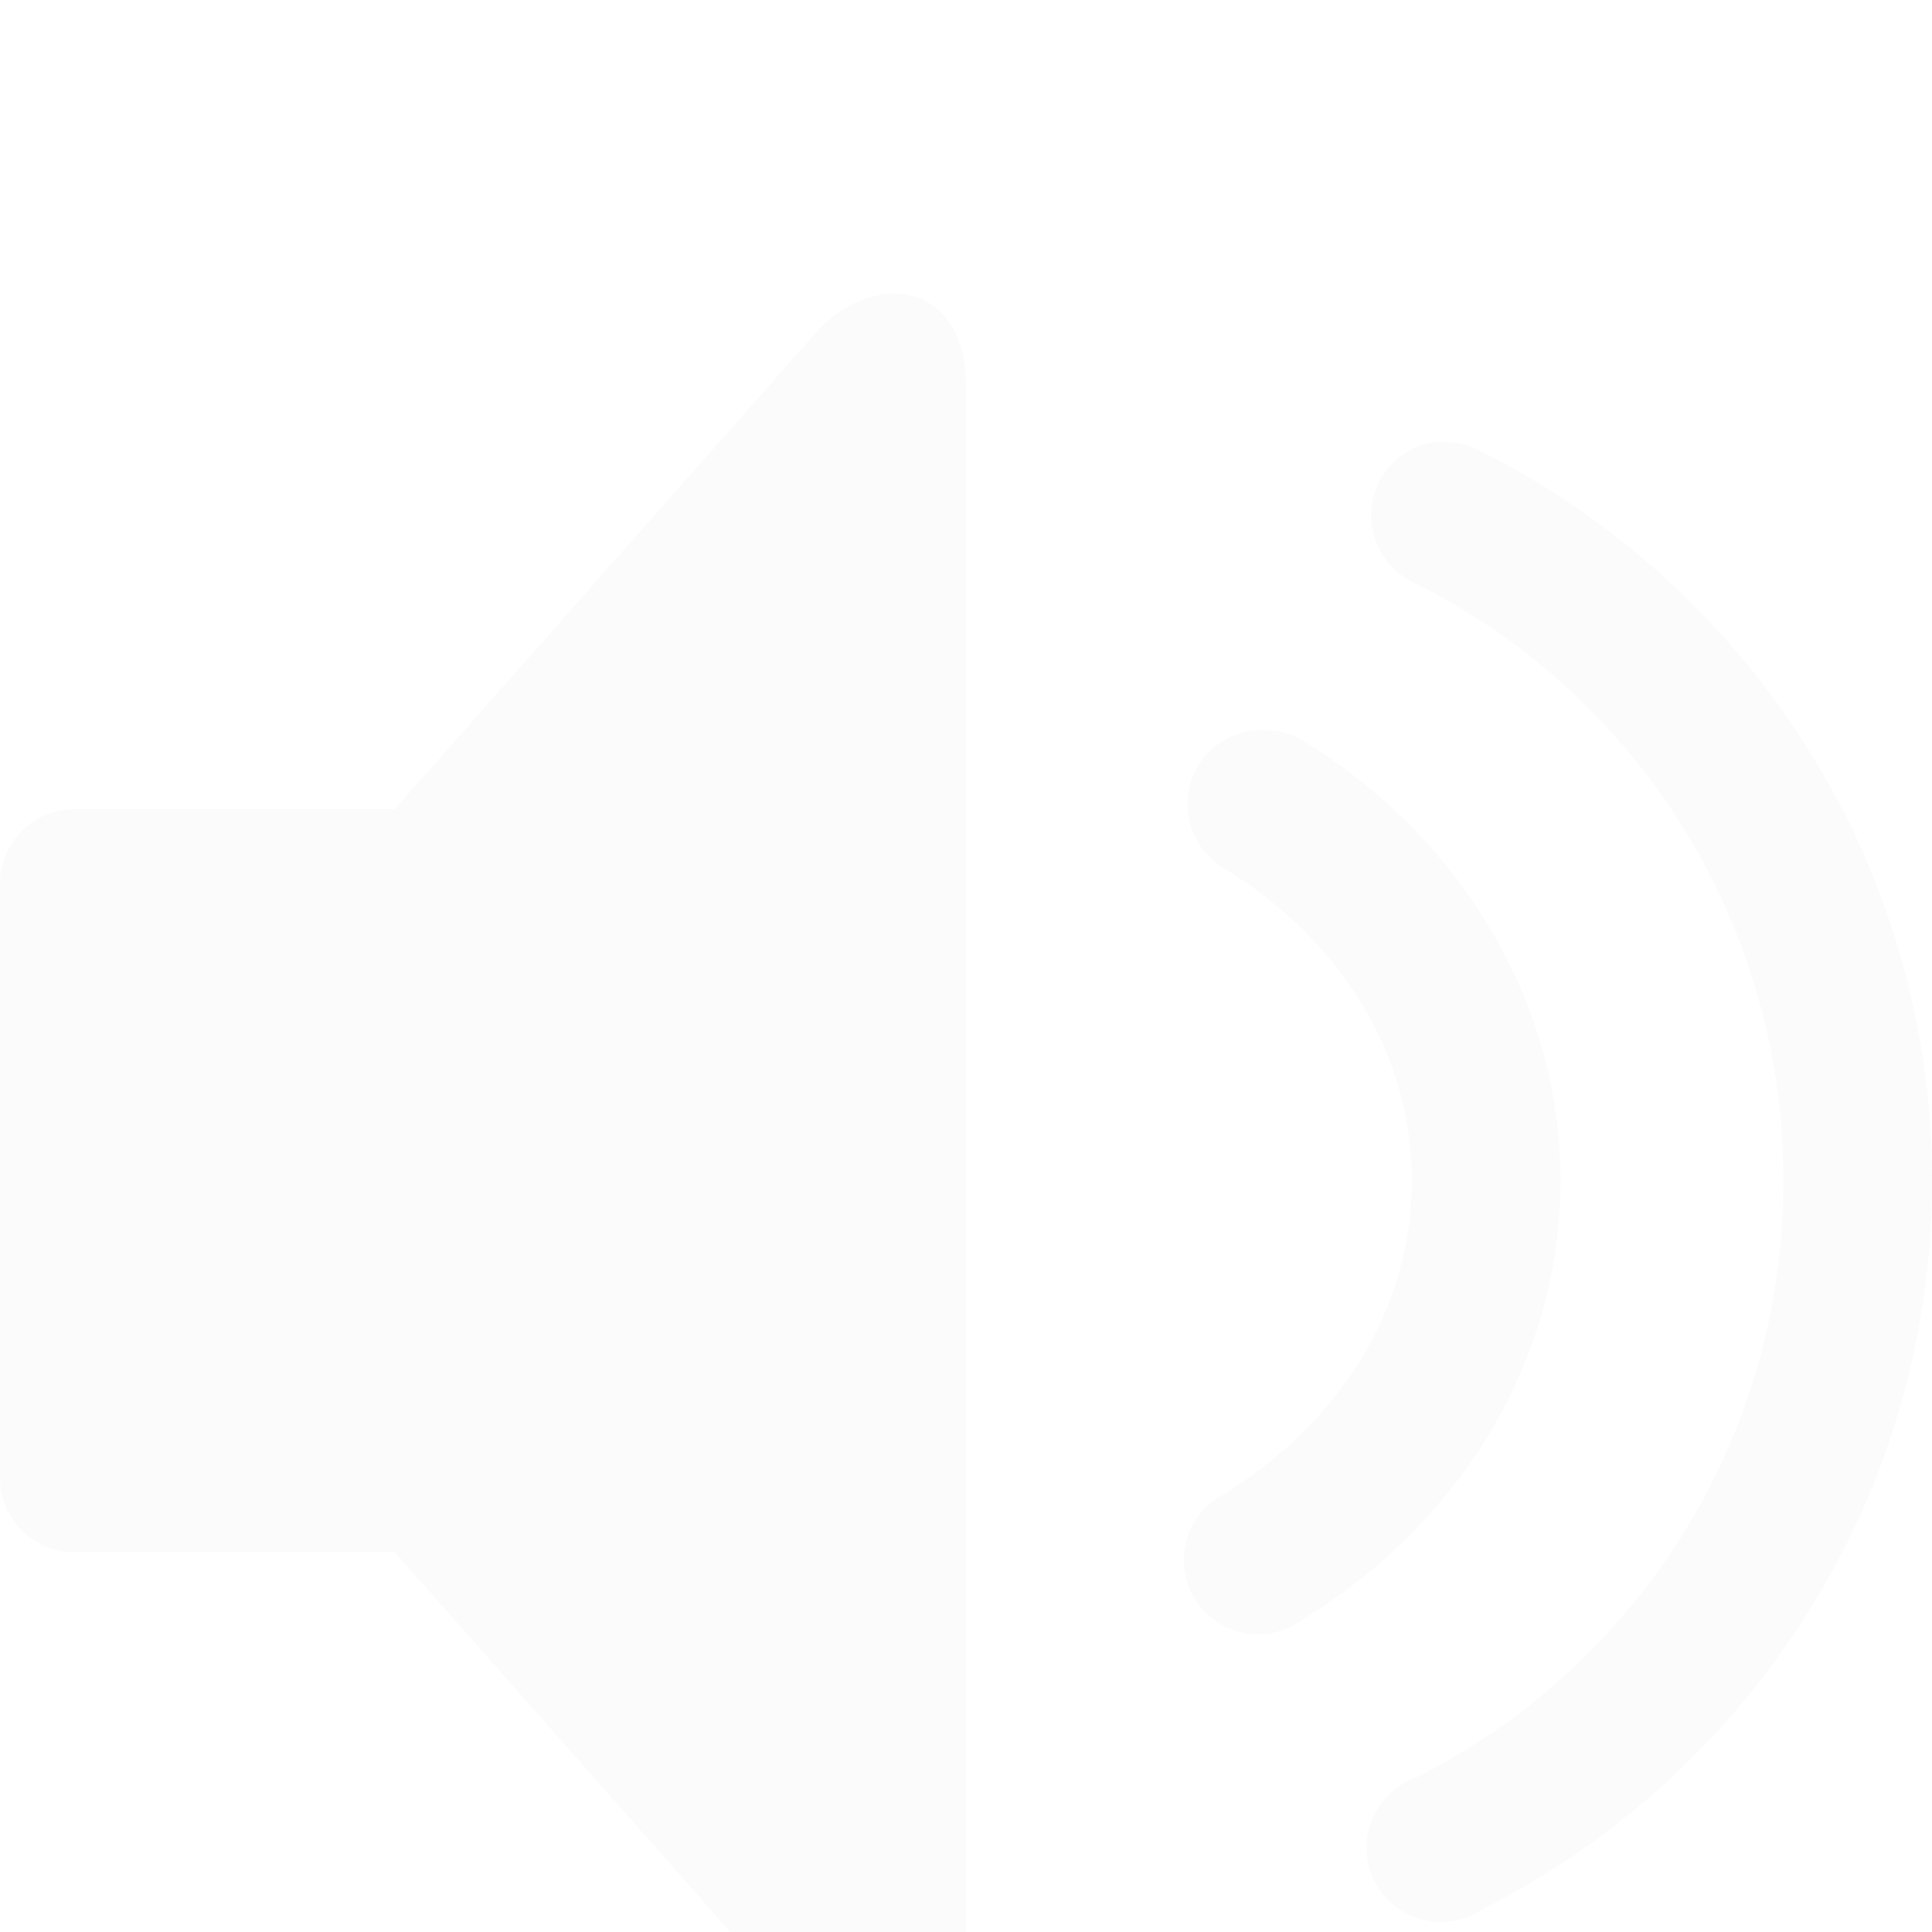<svg width="36" height="36" viewBox="0 0 36 36" fill="none" xmlns="http://www.w3.org/2000/svg">
<g clip-path="url(#clip0_164_9648)">
<g filter="url(#filter0_d_164_9648)">
<path d="M16.658 1.472C16.214 1.473 15.722 1.673 15.274 2.12L7.355 11.077H1.385C0.622 11.077 0 11.699 0 12.461V23.538C0 24.301 0.622 24.923 1.385 24.923H7.356L15.231 33.837C16.615 35.222 18 34.513 18 32.626V3.157C18 2.062 17.401 1.465 16.658 1.469V1.472ZM26.697 4.241C26.402 4.292 26.132 4.438 25.927 4.655C25.722 4.873 25.593 5.151 25.559 5.448C25.525 5.745 25.588 6.045 25.739 6.303C25.89 6.561 26.12 6.764 26.395 6.88C28.455 7.916 30.186 9.505 31.393 11.469C32.6 13.433 33.237 15.694 33.231 18C33.231 22.879 30.462 27.069 26.393 29.12C26.208 29.184 26.039 29.287 25.897 29.422C25.754 29.557 25.642 29.72 25.568 29.901C25.493 30.083 25.458 30.278 25.465 30.474C25.471 30.67 25.519 30.862 25.606 31.038C25.692 31.214 25.815 31.369 25.966 31.494C26.117 31.619 26.293 31.711 26.482 31.763C26.671 31.815 26.869 31.826 27.062 31.796C27.256 31.765 27.441 31.694 27.605 31.587C32.58 29.077 36 23.937 36 18C36 12.063 32.579 6.923 27.605 4.413C27.368 4.28 27.098 4.221 26.827 4.241C26.784 4.239 26.74 4.239 26.697 4.241ZM23.408 9.605C23.11 9.627 22.827 9.745 22.602 9.941C22.376 10.137 22.22 10.401 22.157 10.693C22.093 10.985 22.126 11.29 22.25 11.562C22.375 11.834 22.584 12.058 22.846 12.201C24.983 13.529 26.308 15.632 26.308 18C26.308 20.384 24.962 22.515 22.803 23.842C22.634 23.93 22.484 24.053 22.364 24.202C22.245 24.351 22.157 24.523 22.107 24.708C22.057 24.892 22.046 25.085 22.074 25.275C22.103 25.464 22.17 25.645 22.272 25.807C22.374 25.969 22.508 26.108 22.666 26.215C22.825 26.323 23.003 26.396 23.192 26.431C23.38 26.465 23.573 26.461 23.759 26.417C23.945 26.374 24.121 26.292 24.274 26.177C27.14 24.419 29.077 21.428 29.077 18C29.077 14.592 27.157 11.585 24.317 9.822C24.085 9.674 23.814 9.599 23.538 9.605C23.495 9.603 23.452 9.603 23.408 9.605Z" fill="#FBFBFB"/>
</g>
</g>
<defs>
<filter id="filter0_d_164_9648" x="-10" y="-4.531" width="56" height="53.092" filterUnits="userSpaceOnUse" color-interpolation-filters="sRGB">
<feFlood flood-opacity="0" result="BackgroundImageFix"/>
<feColorMatrix in="SourceAlpha" type="matrix" values="0 0 0 0 0 0 0 0 0 0 0 0 0 0 0 0 0 0 127 0" result="hardAlpha"/>
<feOffset dy="4"/>
<feGaussianBlur stdDeviation="5"/>
<feComposite in2="hardAlpha" operator="out"/>
<feColorMatrix type="matrix" values="0 0 0 0 0 0 0 0 0 0 0 0 0 0 0 0 0 0 0.1 0"/>
<feBlend mode="normal" in2="BackgroundImageFix" result="effect1_dropShadow_164_9648"/>
<feBlend mode="normal" in="SourceGraphic" in2="effect1_dropShadow_164_9648" result="shape"/>
</filter>
<clipPath id="clip0_164_9648">
<rect width="36" height="36" fill="white"/>
</clipPath>
</defs>
</svg>
